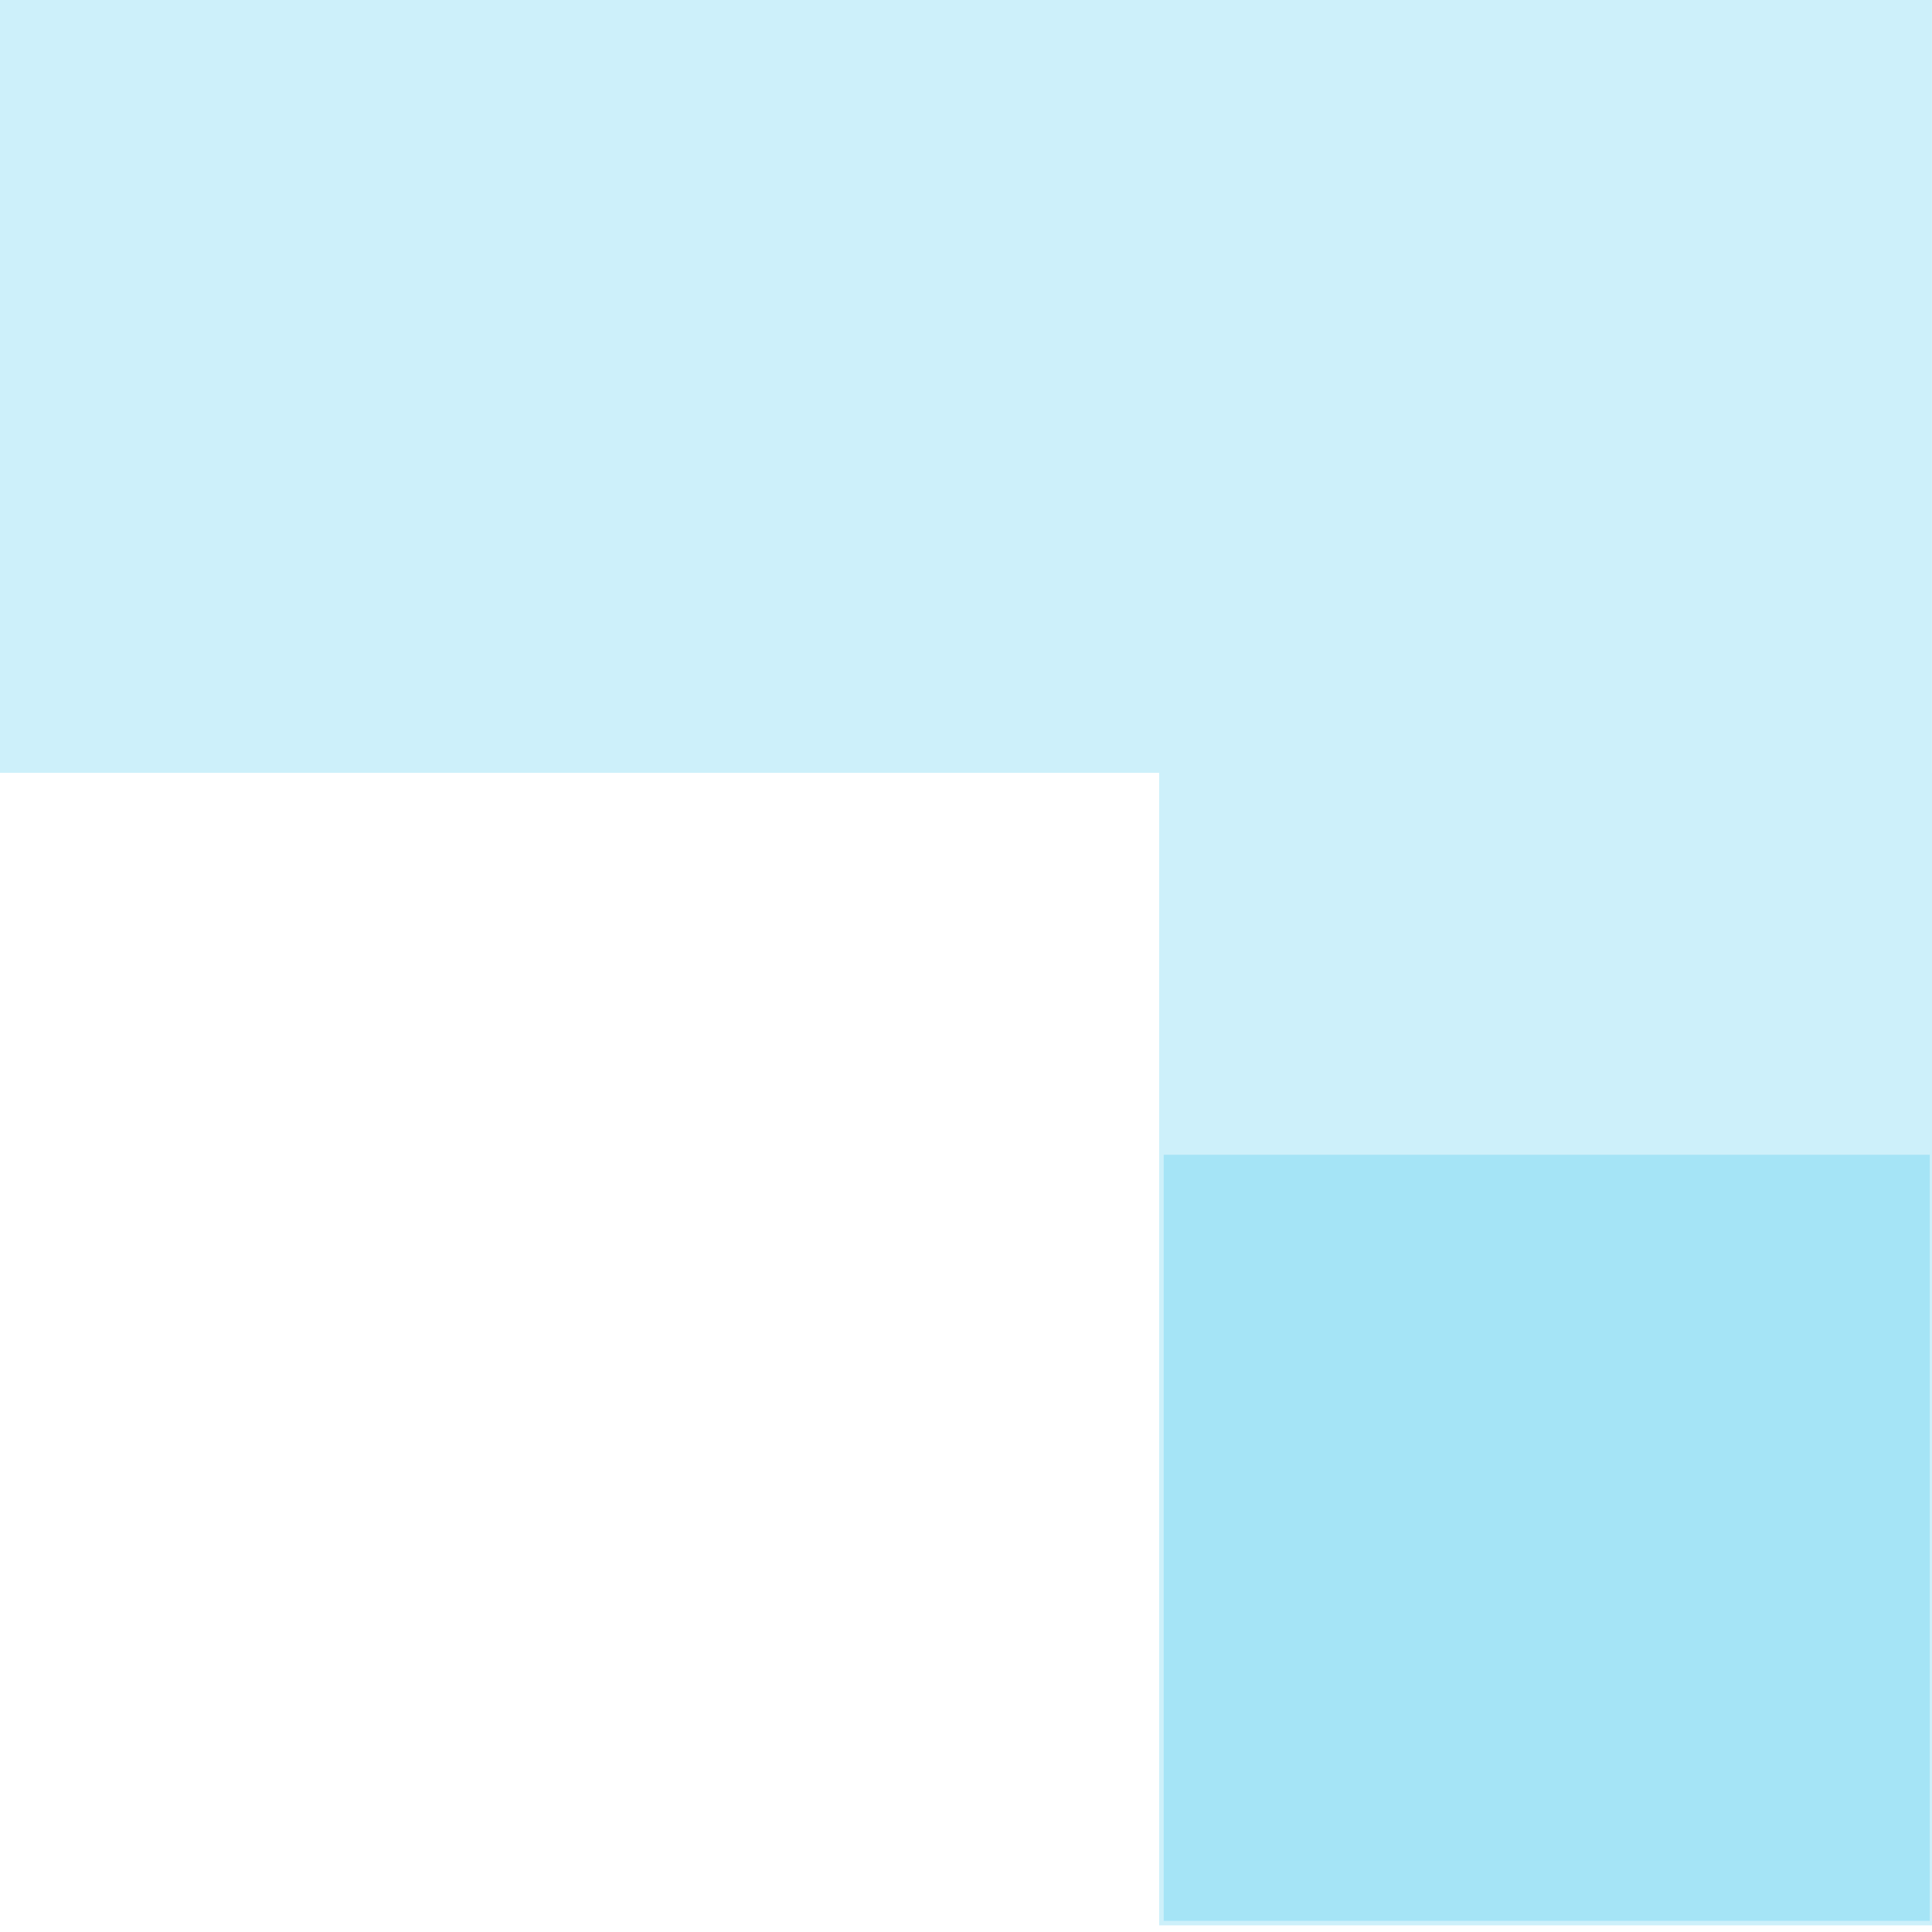 <?xml version="1.0" encoding="UTF-8"?>
<svg xmlns="http://www.w3.org/2000/svg" width="63" height="63" viewBox="0 0 63 63" fill="none">
  <path fill-rule="evenodd" clip-rule="evenodd" d="M0 0H62.999V25.2H63V62.783H37.8V25.2H0V0Z" fill="#06B6E8" fill-opacity="0.2"></path>
  <rect x="37.947" y="37.656" width="24.98" height="24.98" fill="#06B6E8" fill-opacity="0.2"></rect>
</svg>
